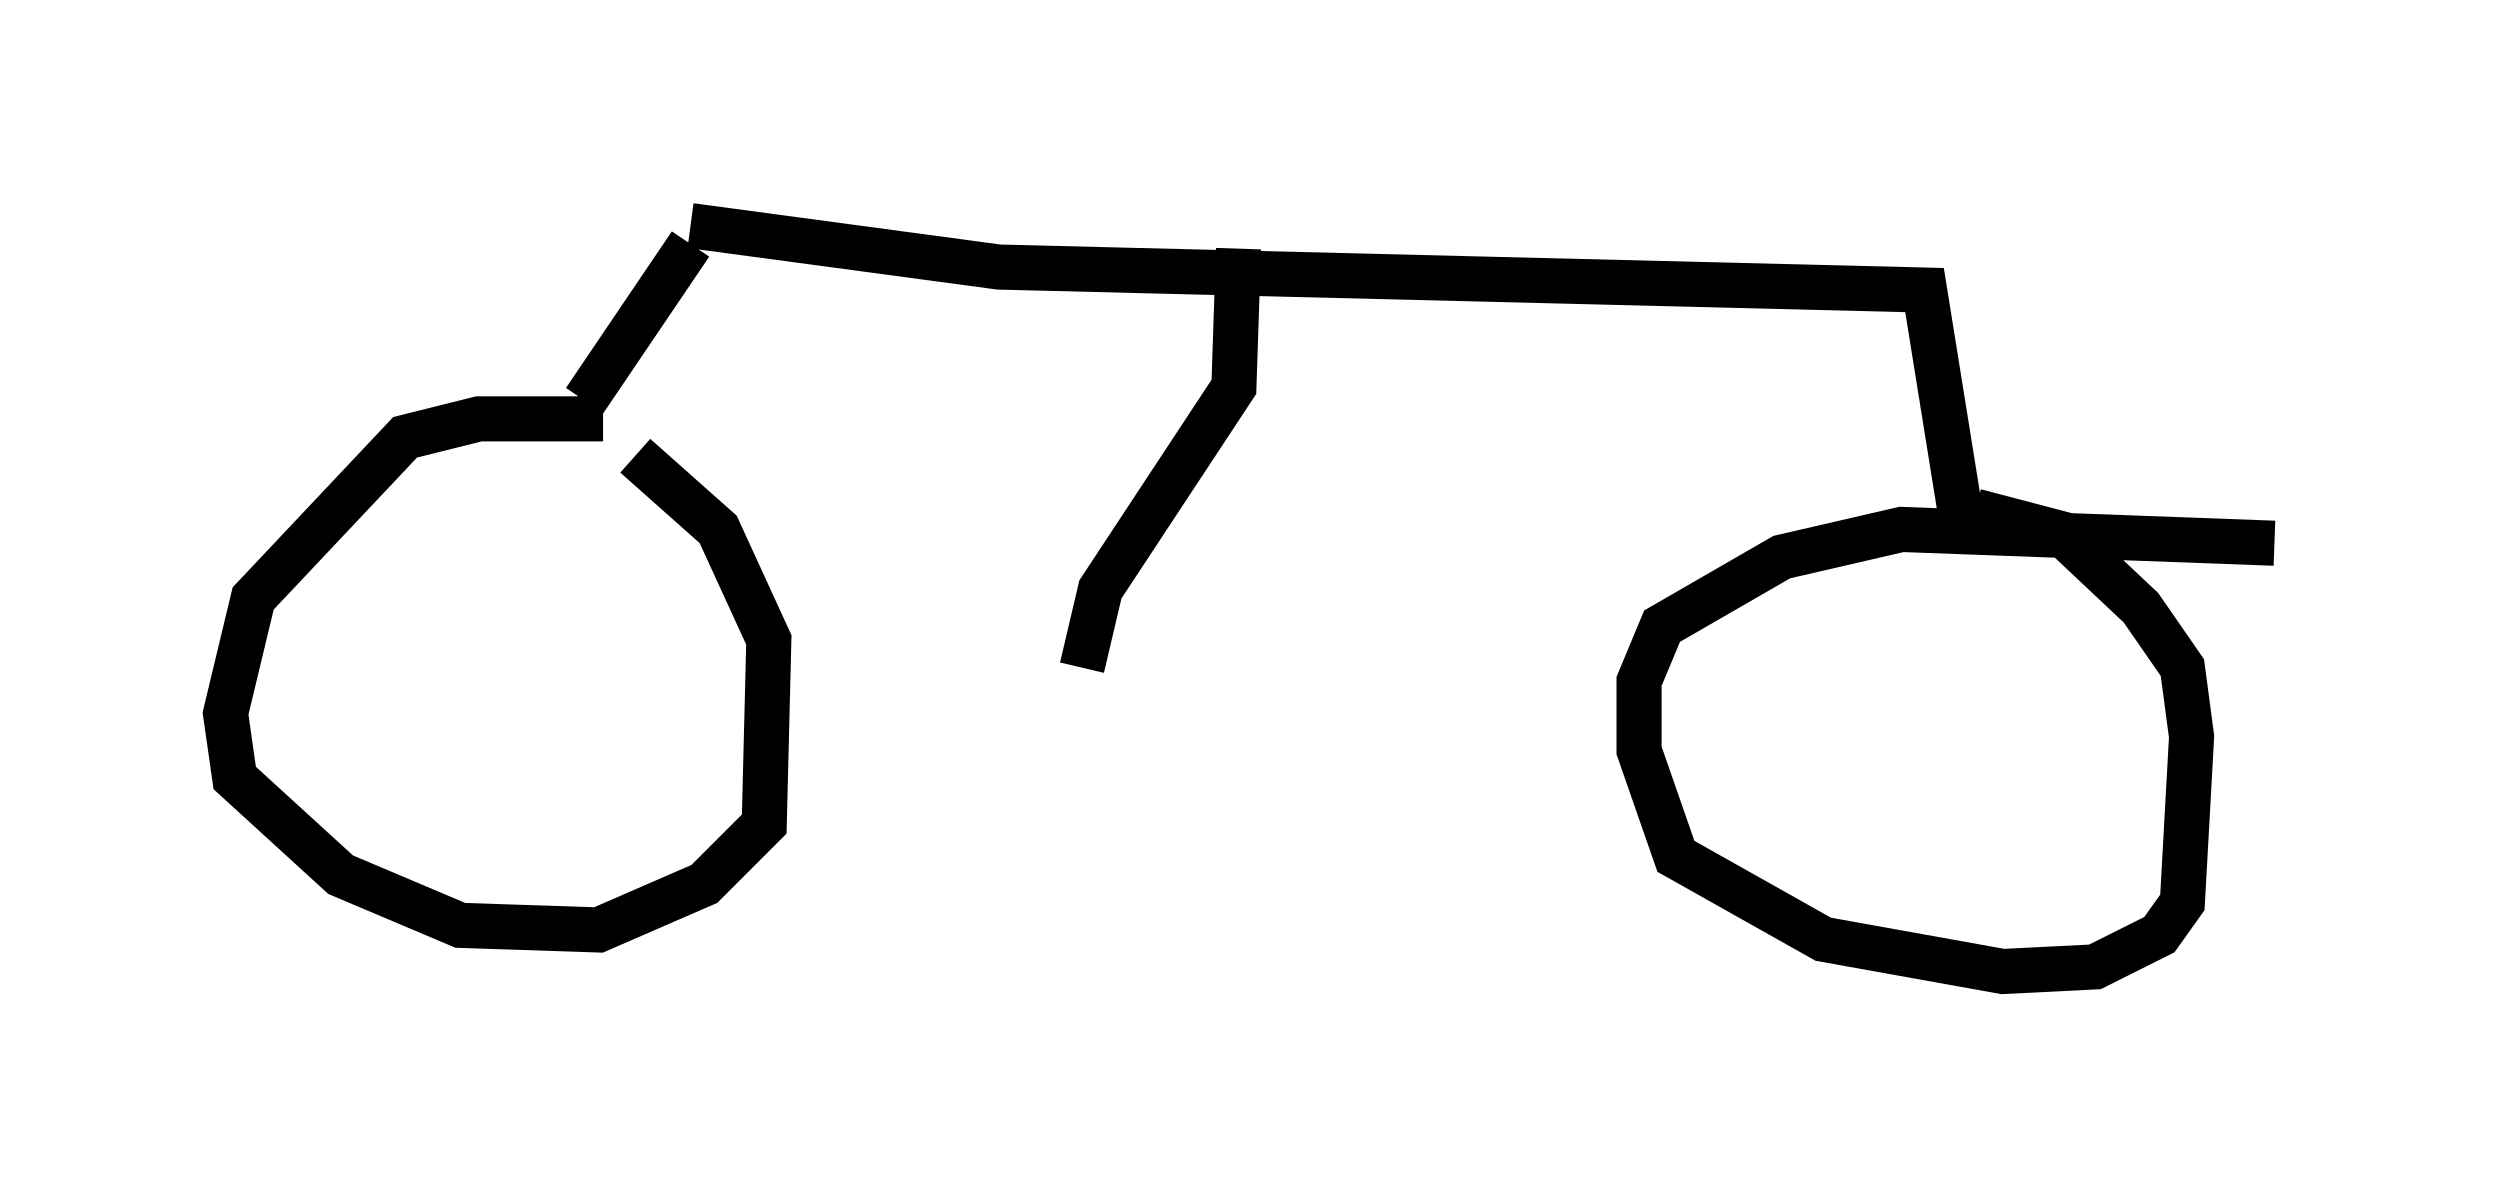 <?xml version="1.0" encoding="utf-8" ?>
<svg baseProfile="full" height="26.538" version="1.1" width="55.428" xmlns="http://www.w3.org/2000/svg" xmlns:ev="http://www.w3.org/2001/xml-events" xmlns:xlink="http://www.w3.org/1999/xlink"><defs /><rect fill="white" height="26.538" width="55.428" x="0" y="0" /><path d="M14.596, 10.206 m-1.225, -0.919 l-2.756, 0.0 -1.633, 0.408 l-3.369, 3.573 -0.613, 2.552 l0.204, 1.429 2.348, 2.144 l2.654, 1.123 3.063, 0.102 l2.348, -1.021 1.327, -1.327 l0.102, -4.083 -1.123, -2.45 l-1.838, -1.633 m36.342, 1.94 l-8.269, -0.306 -2.654, 0.613 l-2.654, 1.531 -0.51, 1.225 l0.0, 1.531 0.817, 2.348 l3.267, 1.838 3.981, 0.715 l2.042, -0.102 1.429, -0.715 l0.51, -0.715 0.204, -3.675 l-0.204, -1.531 -0.919, -1.327 l-1.735, -1.633 -1.94, -0.51 m-30.83, -2.45 l2.348, -3.471 m0.0, -0.408 l6.84, 0.919 20.519, 0.51 l0.919, 5.717 m-16.129, -6.635 l-0.102, 3.063 -2.96, 4.492 l-0.408, 1.735 " fill="none" stroke="black" stroke-width="1" /></svg>